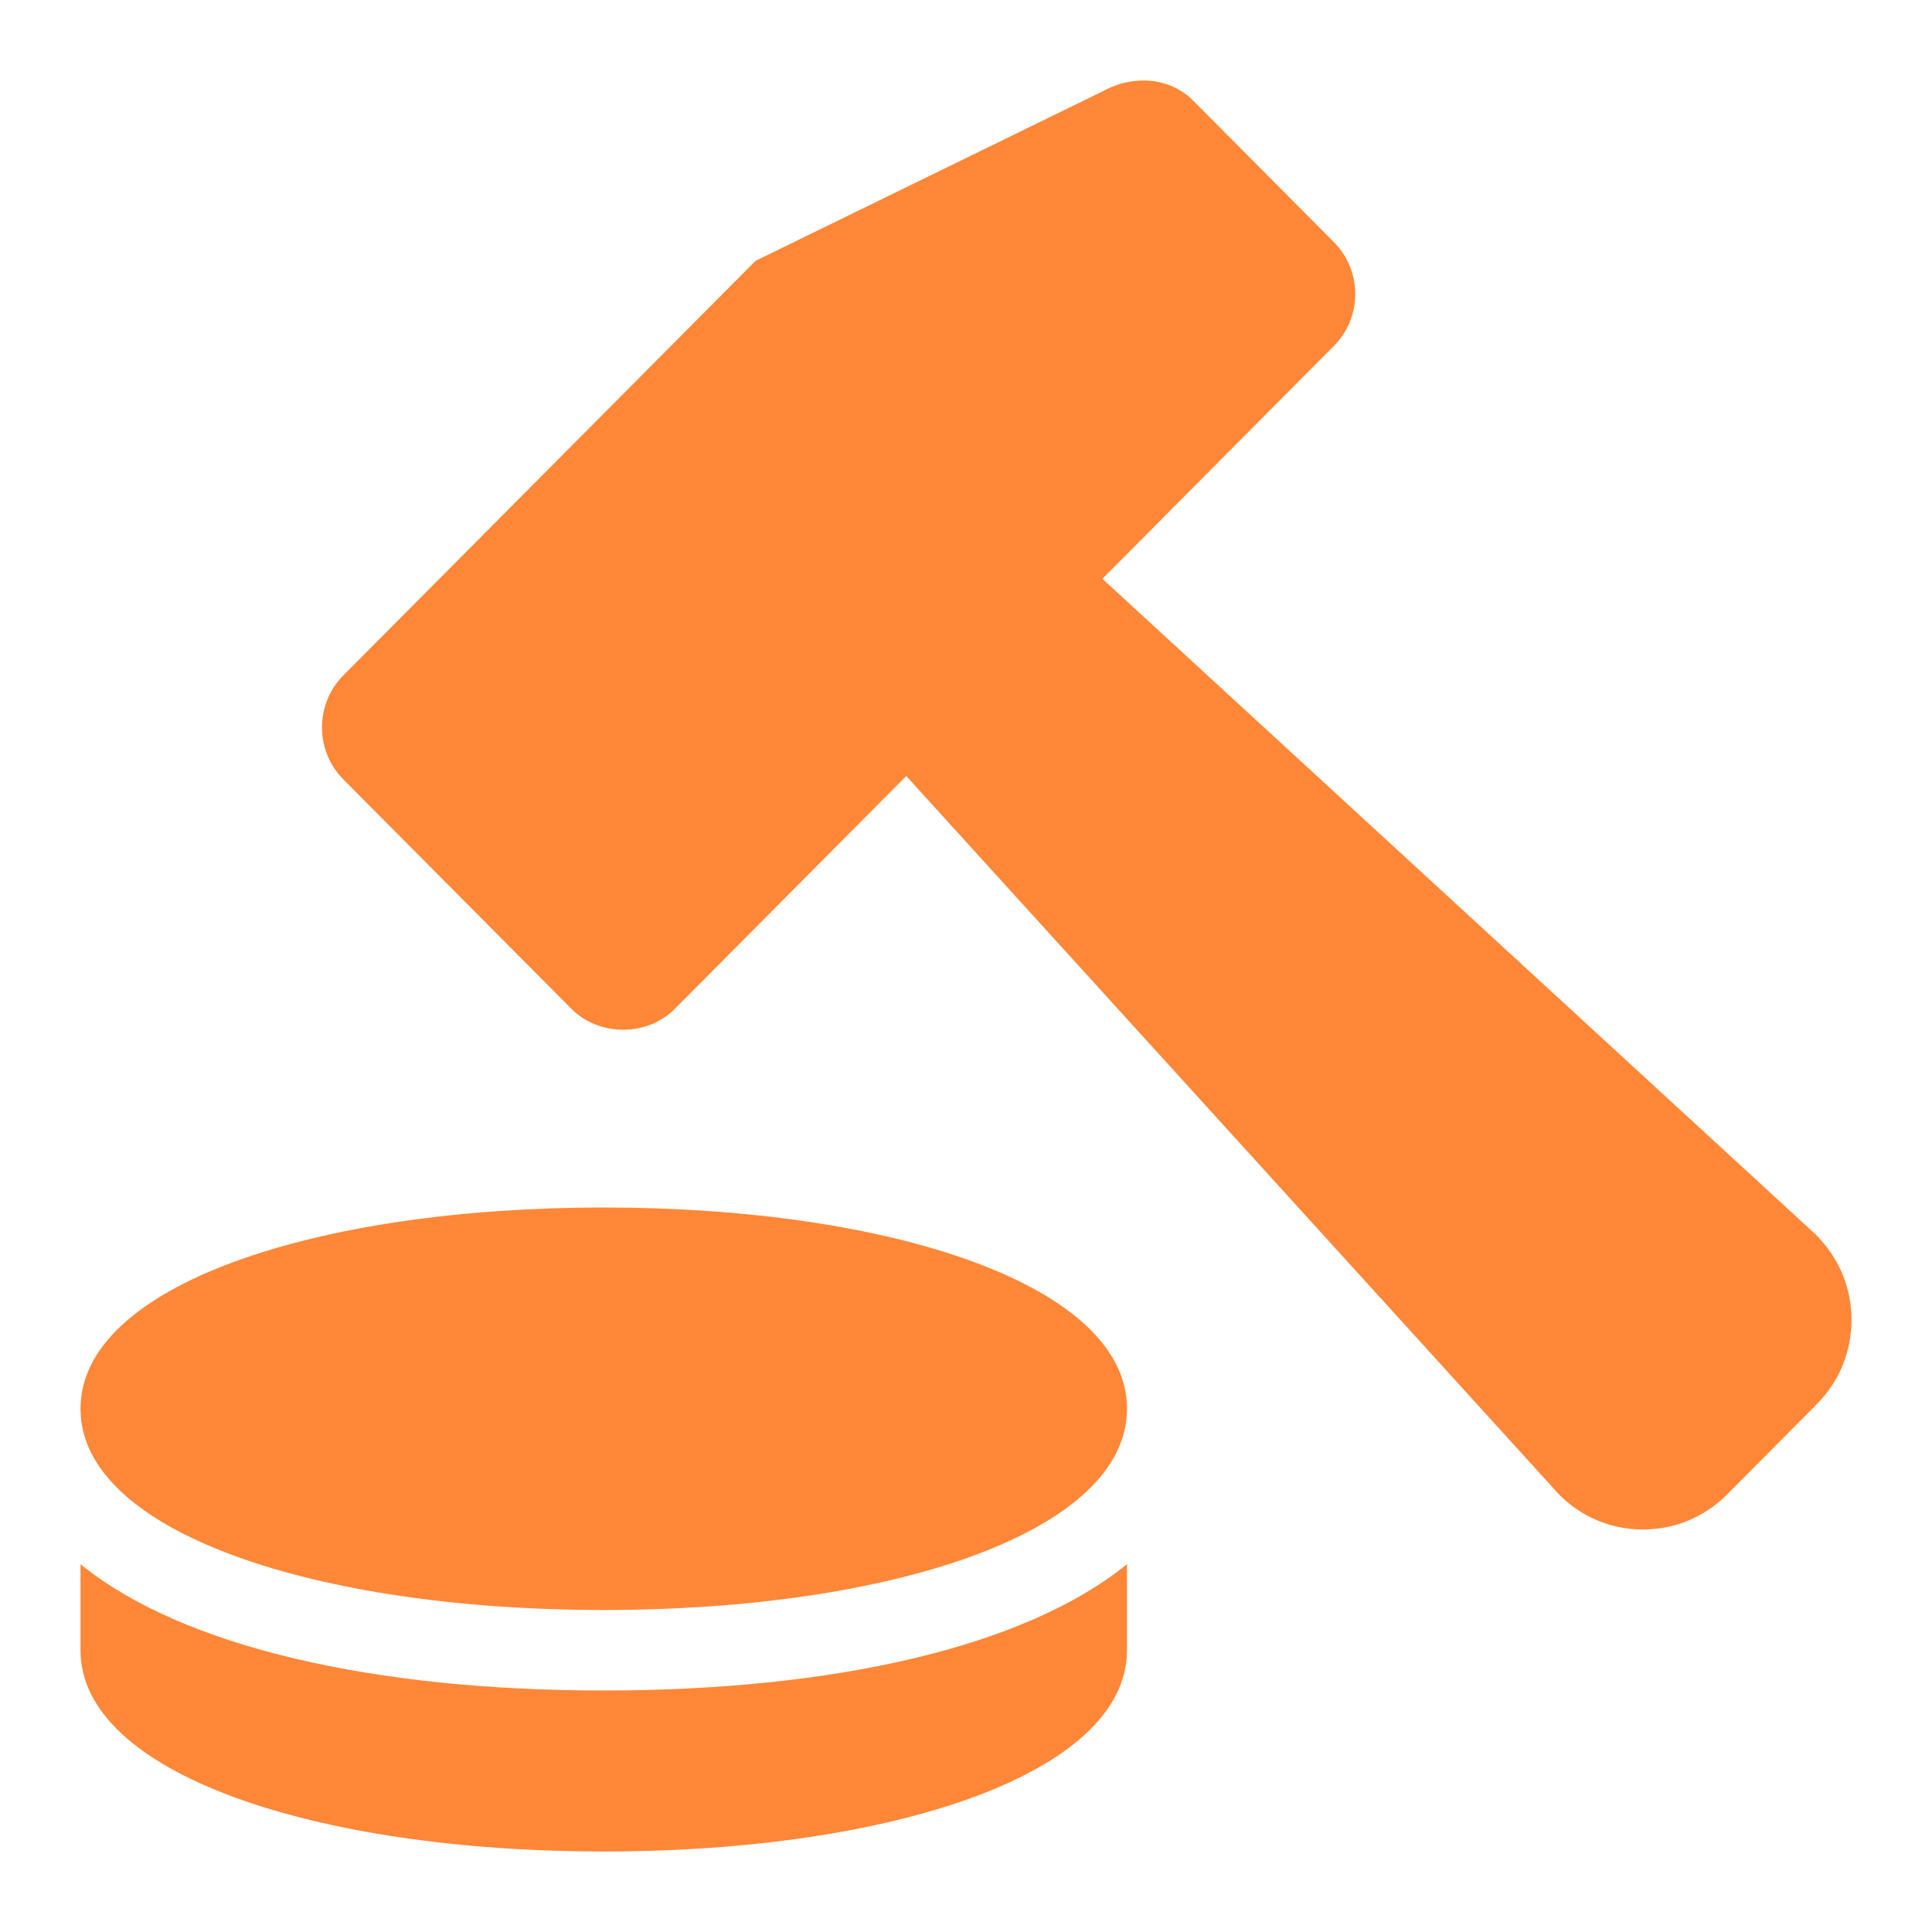 <?xml version="1.0" encoding="UTF-8"?>
<svg width="24px" height="24px" viewBox="0 0 24 24" version="1.1" xmlns="http://www.w3.org/2000/svg" xmlns:xlink="http://www.w3.org/1999/xlink">
    <!-- Generator: Sketch 52.5 (67469) - http://www.bohemiancoding.com/sketch -->
    <title>ic_minting_Solid</title>
    <desc>Created with Sketch.</desc>
    <g id="Export" stroke="none" stroke-width="1" fill="none" fill-rule="evenodd">
        <g id="ic_minting_Solid" transform="translate(1, 1)" fill="#FF8737" fill-rule="nonzero">
            <path d="M13,18.431 L13,19.5 C13,21.03 10.089,22 6.5,22 C2.911,22 -5.32907052e-15,21.03 -5.32907052e-15,19.5 L-5.32907052e-15,18.431 C1.277,19.468 3.666,20 6.5,20 C9.334,20 11.723,19.468 13,18.431 Z M-5.32907052e-15,16.5 C-5.32907052e-15,14.97 2.911,14 6.5,14 C10.089,14 13,14.97 13,16.5 C13,18.03 10.089,19 6.5,19 C2.911,19 -5.32907052e-15,18.03 -5.32907052e-15,16.5 Z M12.694,6.19 L21.553,14.333 C21.847,14.627 22,14.999 22,15.395 C22,15.792 21.847,16.164 21.568,16.444 L20.453,17.566 C20.174,17.846 19.804,18 19.41,18 C19.016,18 18.646,17.846 18.368,17.566 L10.258,8.64 L7.382,11.533 C7.042,11.877 6.443,11.879 6.1,11.533 L3.265,8.682 C2.912,8.326 2.912,7.748 3.263,7.392 L8.386,2.24 L12.701,0.133 C13.094,-0.082 13.543,-0.032 13.824,0.252 L15.57,2.008 C15.741,2.18 15.836,2.41 15.835,2.654 C15.835,2.898 15.74,3.127 15.568,3.299 L12.694,6.19 Z" id="Shape"></path>
        </g>
    </g>
</svg>